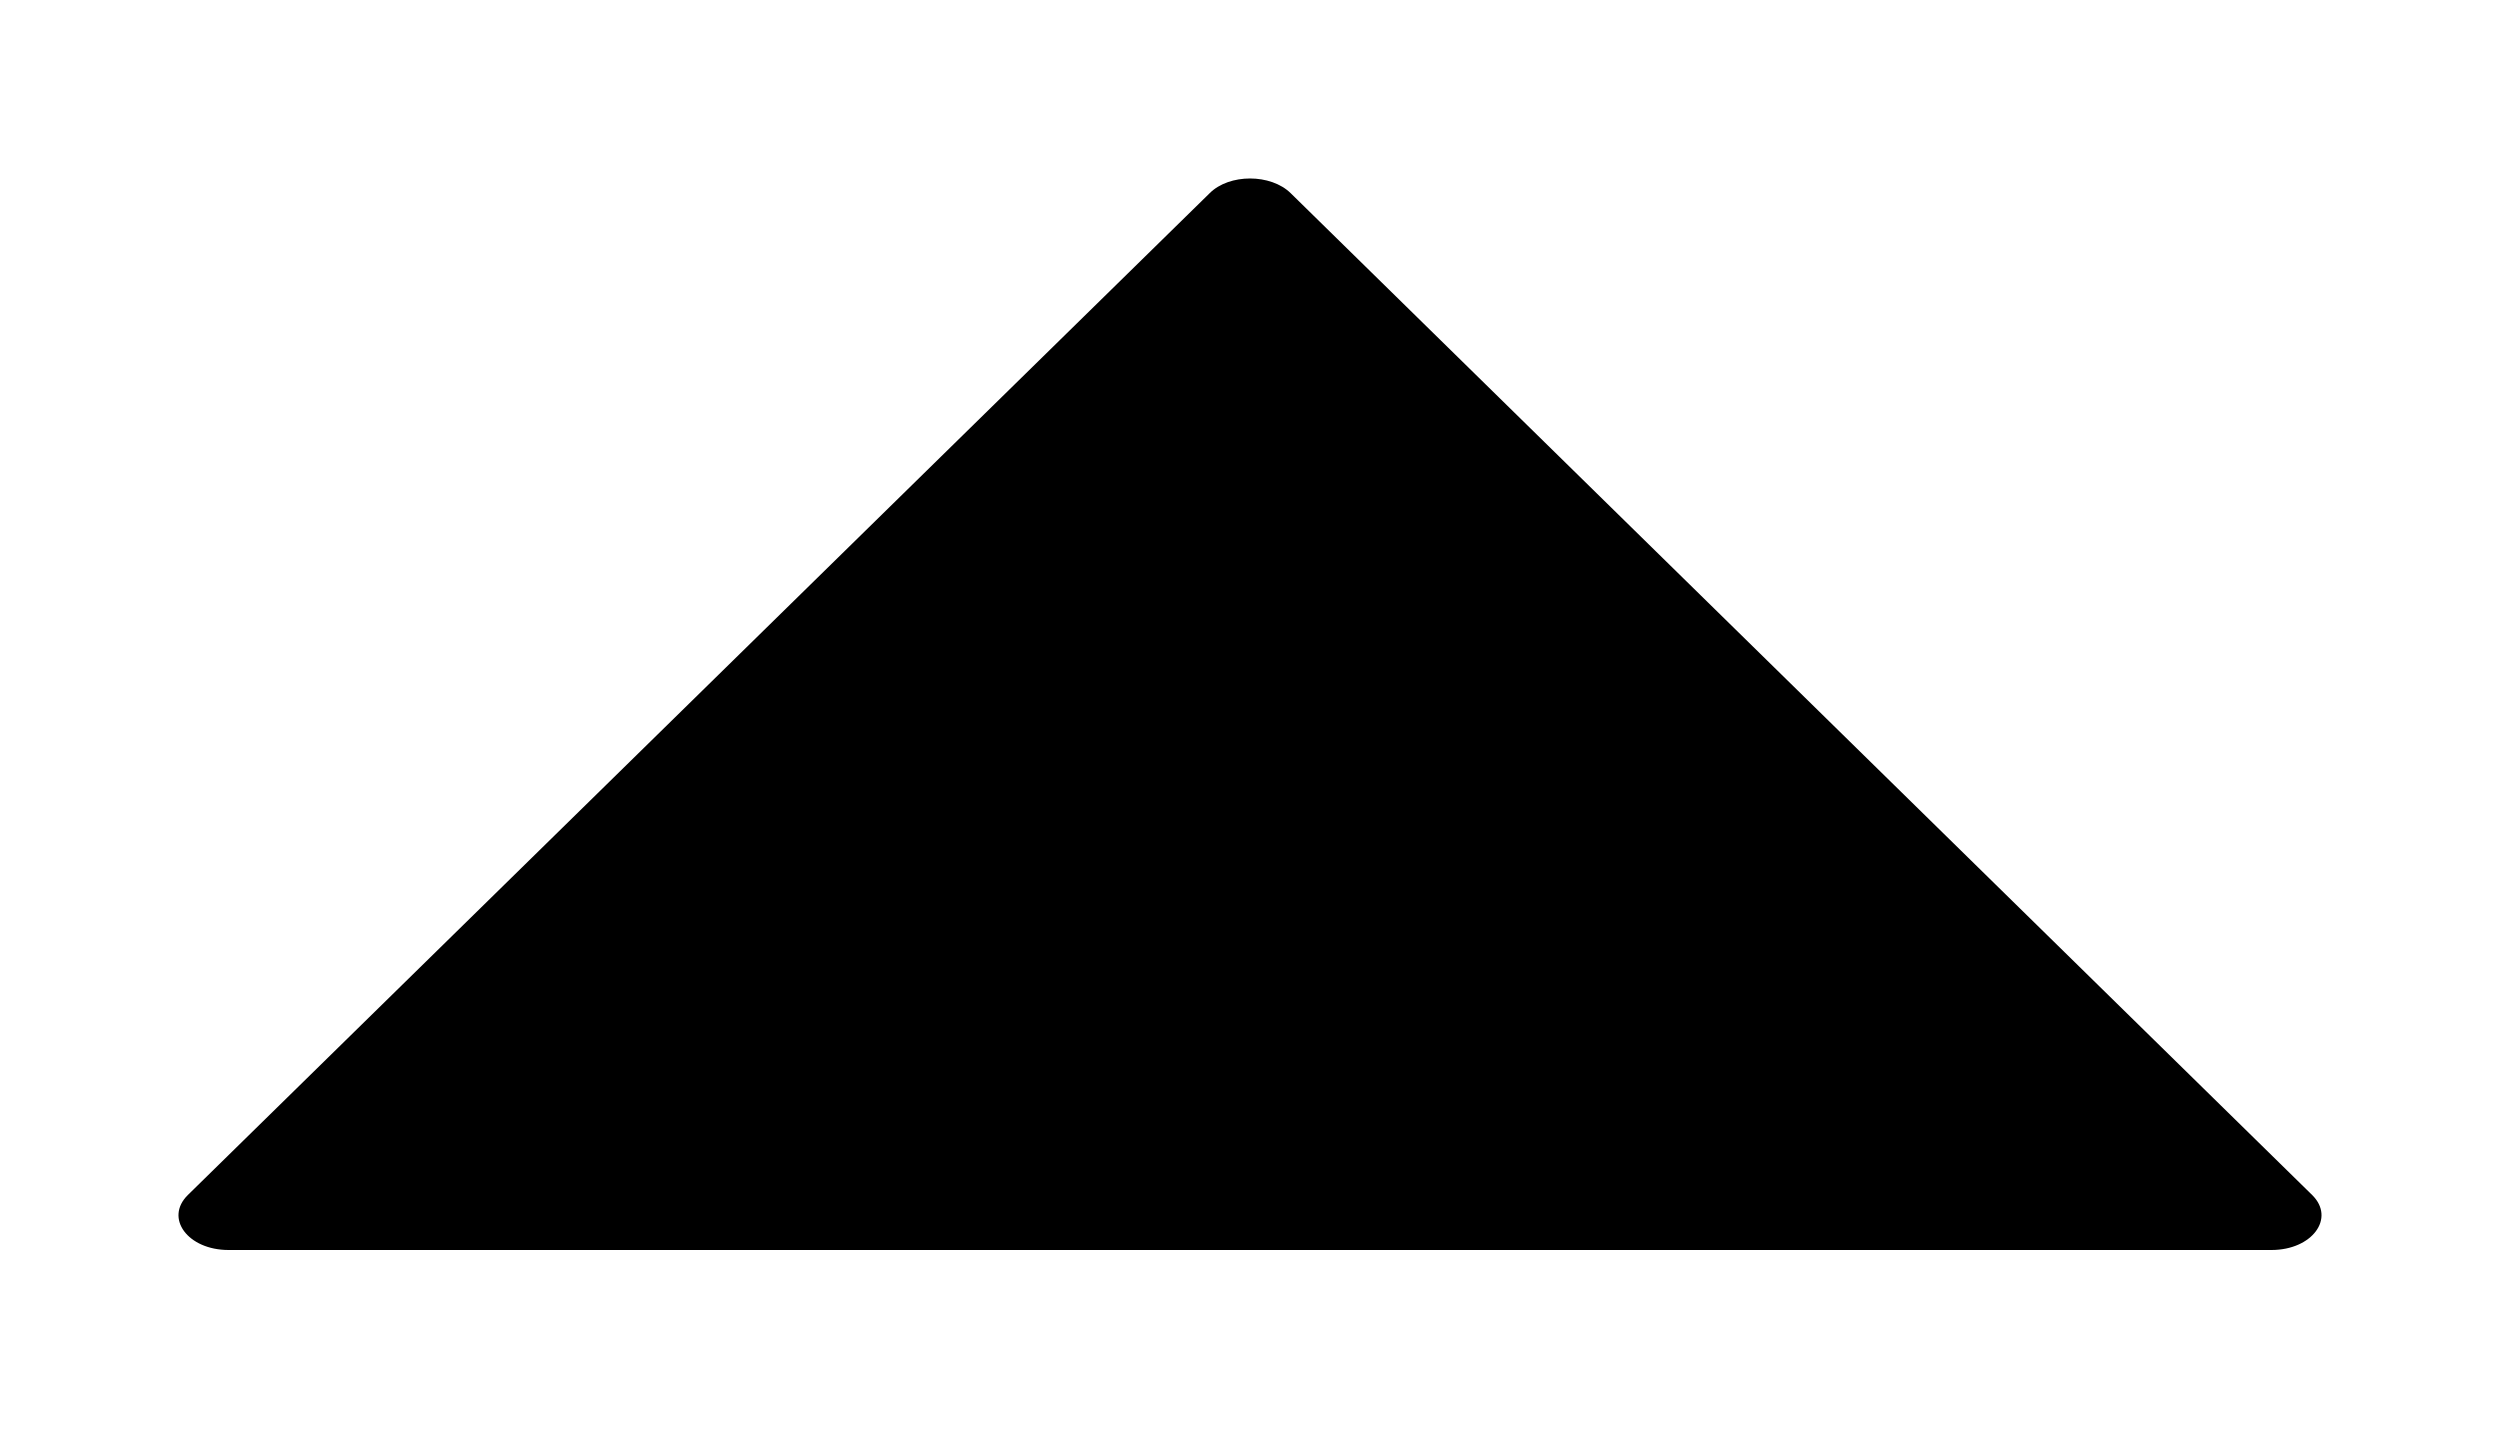 <svg xmlns="http://www.w3.org/2000/svg" viewBox="0 0 7 4">
  <path
    d="M3.614 0.541L6.474 3.346C6.54 3.411 6.474 3.5 6.36 3.5L0.64 3.5C0.526 3.5 0.46 3.411 0.526 3.346L3.387 0.541C3.442 0.486 3.558 0.486 3.614 0.541Z"
    fill="currentColor"
  ></path>
</svg>
